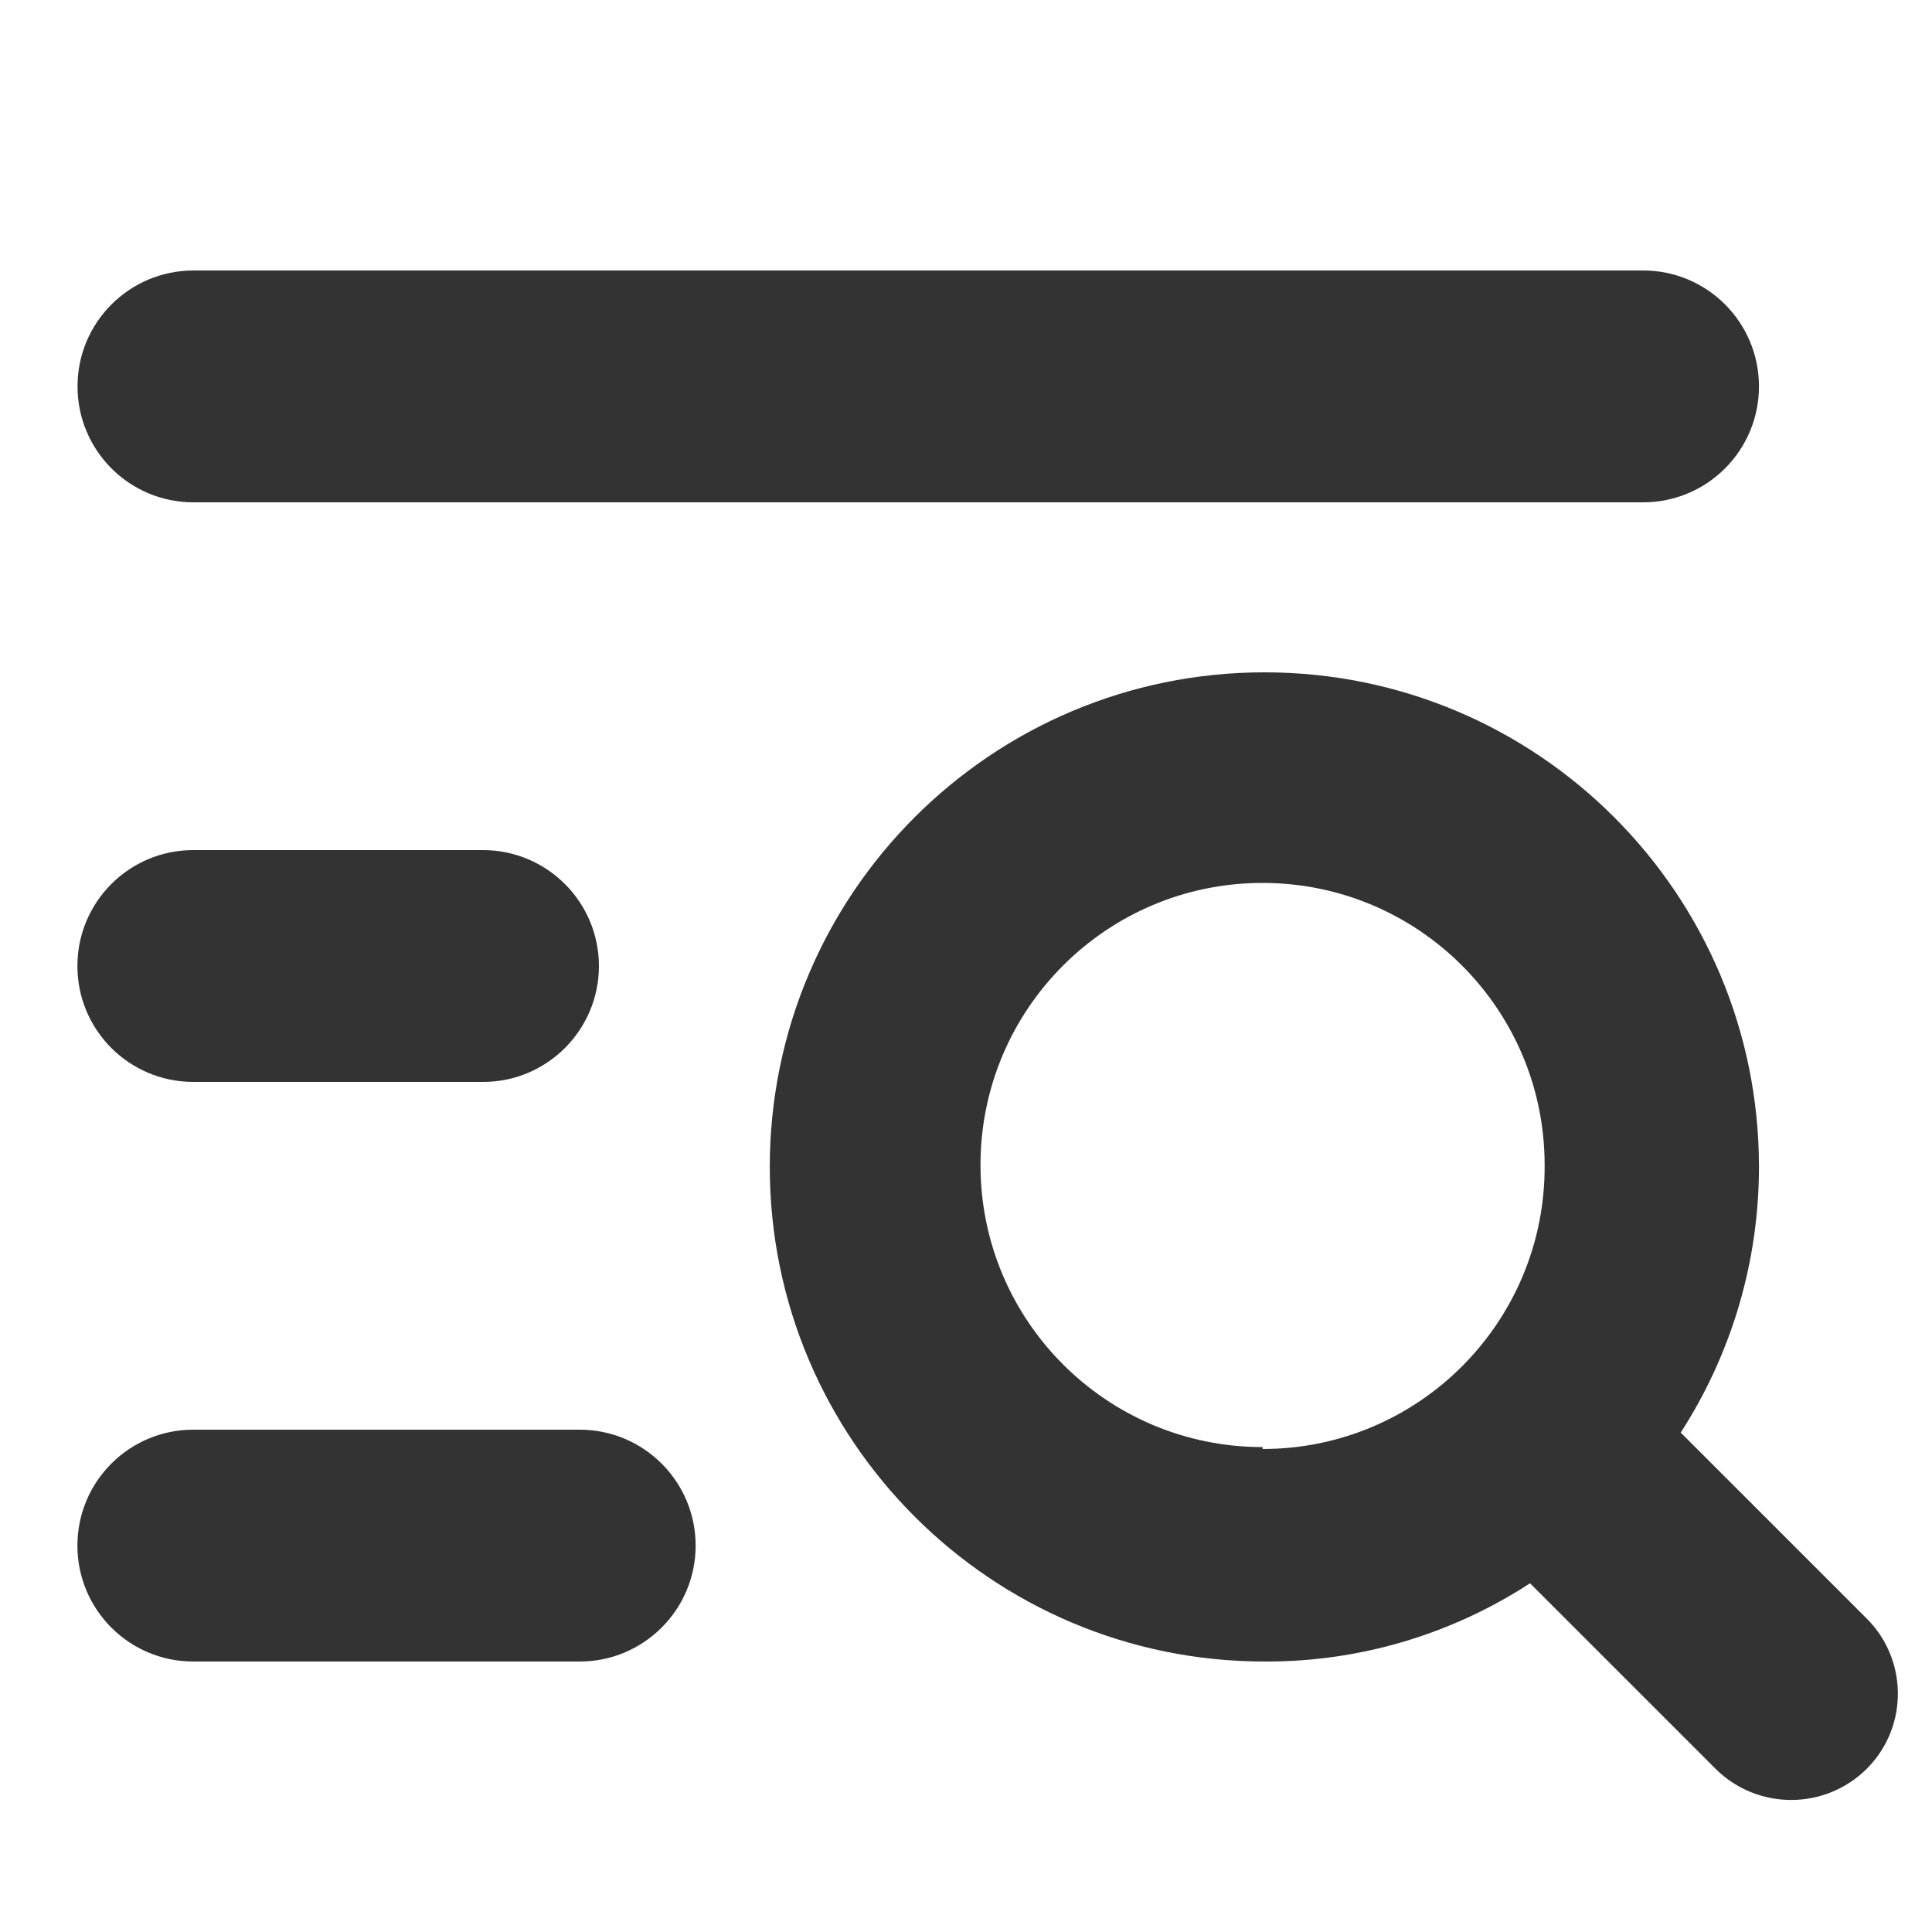 <svg xmlns="http://www.w3.org/2000/svg" xmlns:xlink="http://www.w3.org/1999/xlink" fill="none" version="1.1" width="16" height="16" viewBox="0 0 16 16"><g><g><path d="M1.601,2.24L13.608,2.24C14.138,2.24,14.567,2.67,14.567,3.2C14.567,3.73,14.138,4.16,13.608,4.16L1.601,4.16C1.071,4.16,0.642,3.73,0.642,3.2C0.642,2.67,1.071,2.241,1.601,2.24ZM13.919,11.864L15.441,13.386C15.803,13.728,15.81,14.3,15.458,14.65C15.112,14.992,14.555,14.992,14.209,14.65L12.671,13.112C12.017,13.538,11.253,13.764,10.472,13.76C8.21,13.76,6.375,11.926,6.375,9.664C6.375,7.402,8.21,5.568,10.472,5.568C12.734,5.568,14.567,7.402,14.567,9.664C14.567,10.445,14.342,11.209,13.919,11.864ZM1.601,7.04L4.001,7.04C4.53,7.041,4.96,7.47,4.96,8C4.96,8.53,4.53,8.96,4.001,8.96L1.601,8.96C1.07,8.96,0.641,8.53,0.641,8C0.641,7.47,1.07,7.04,1.601,7.04ZM8.12,9.648C8.12,10.938,9.165,11.984,10.456,11.984L10.456,12C11.752,12,12.8,10.945,12.792,9.648C12.792,8.358,11.746,7.312,10.456,7.312C9.165,7.312,8.12,8.358,8.12,9.648ZM1.601,11.84L4.801,11.84C5.331,11.84,5.761,12.27,5.761,12.8C5.761,13.33,5.331,13.76,4.801,13.76L1.601,13.76C1.07,13.76,0.641,13.33,0.641,12.8C0.641,12.27,1.07,11.84,1.601,11.84Z" fill-rule="evenodd" fill="#333333" fill-opacity="1"/></g></g></svg>
